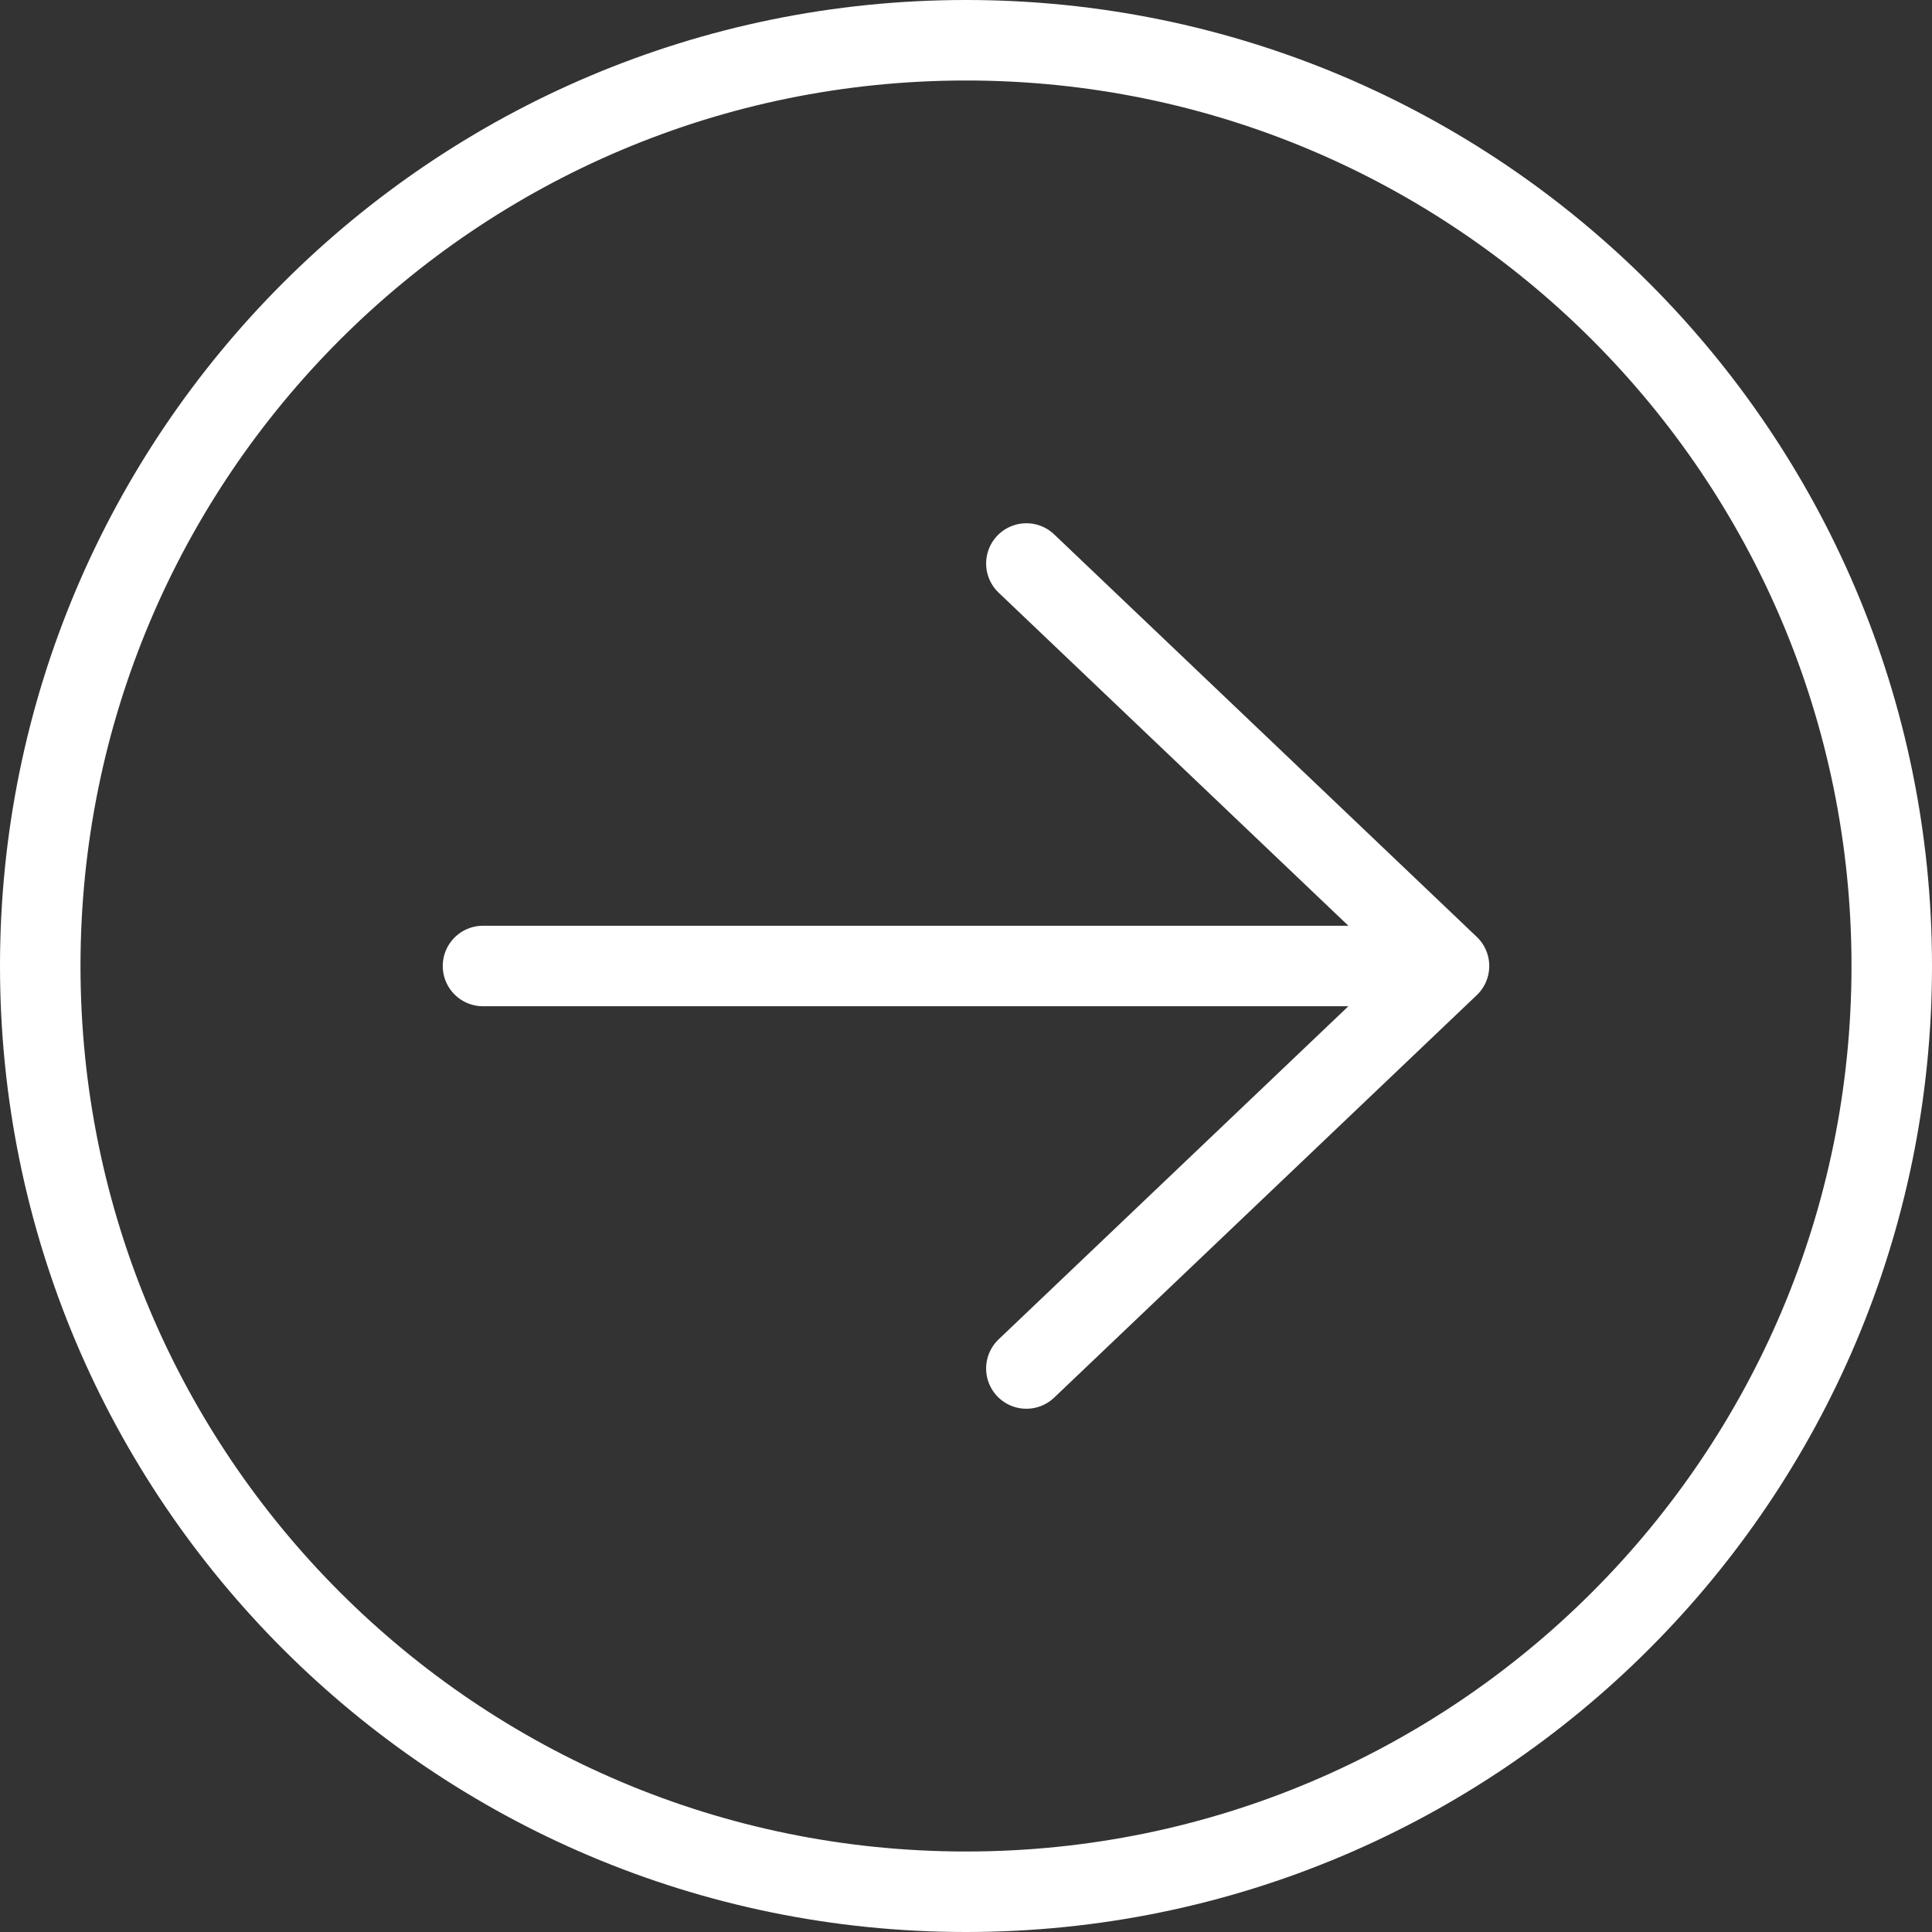 <svg width="24" height="24" viewBox="0 0 24 24" fill="none" xmlns="http://www.w3.org/2000/svg">
<rect x="0" y="0" width="24" height="24" fill="#333333" stroke="none"/>
<g clip-path="url(#clip0_2627_65267)">
<path d="M18 12L6 12M12.75 17L18 12L12.75 7" stroke="white" stroke-linecap="round" stroke-linejoin="round"/>
<path d="M12 0.5C18.351 0.5 23.5 5.649 23.5 12C23.5 18.351 18.351 23.5 12 23.5C5.649 23.5 0.5 18.351 0.5 12C0.5 5.649 5.649 0.5 12 0.5Z" stroke="white"/>
</g>
<defs>
<clipPath id="clip0_2627_65267">
<rect width="24" height="24" fill="white" transform="translate(0 24) rotate(-90)"/>
</clipPath>
</defs>
</svg>
